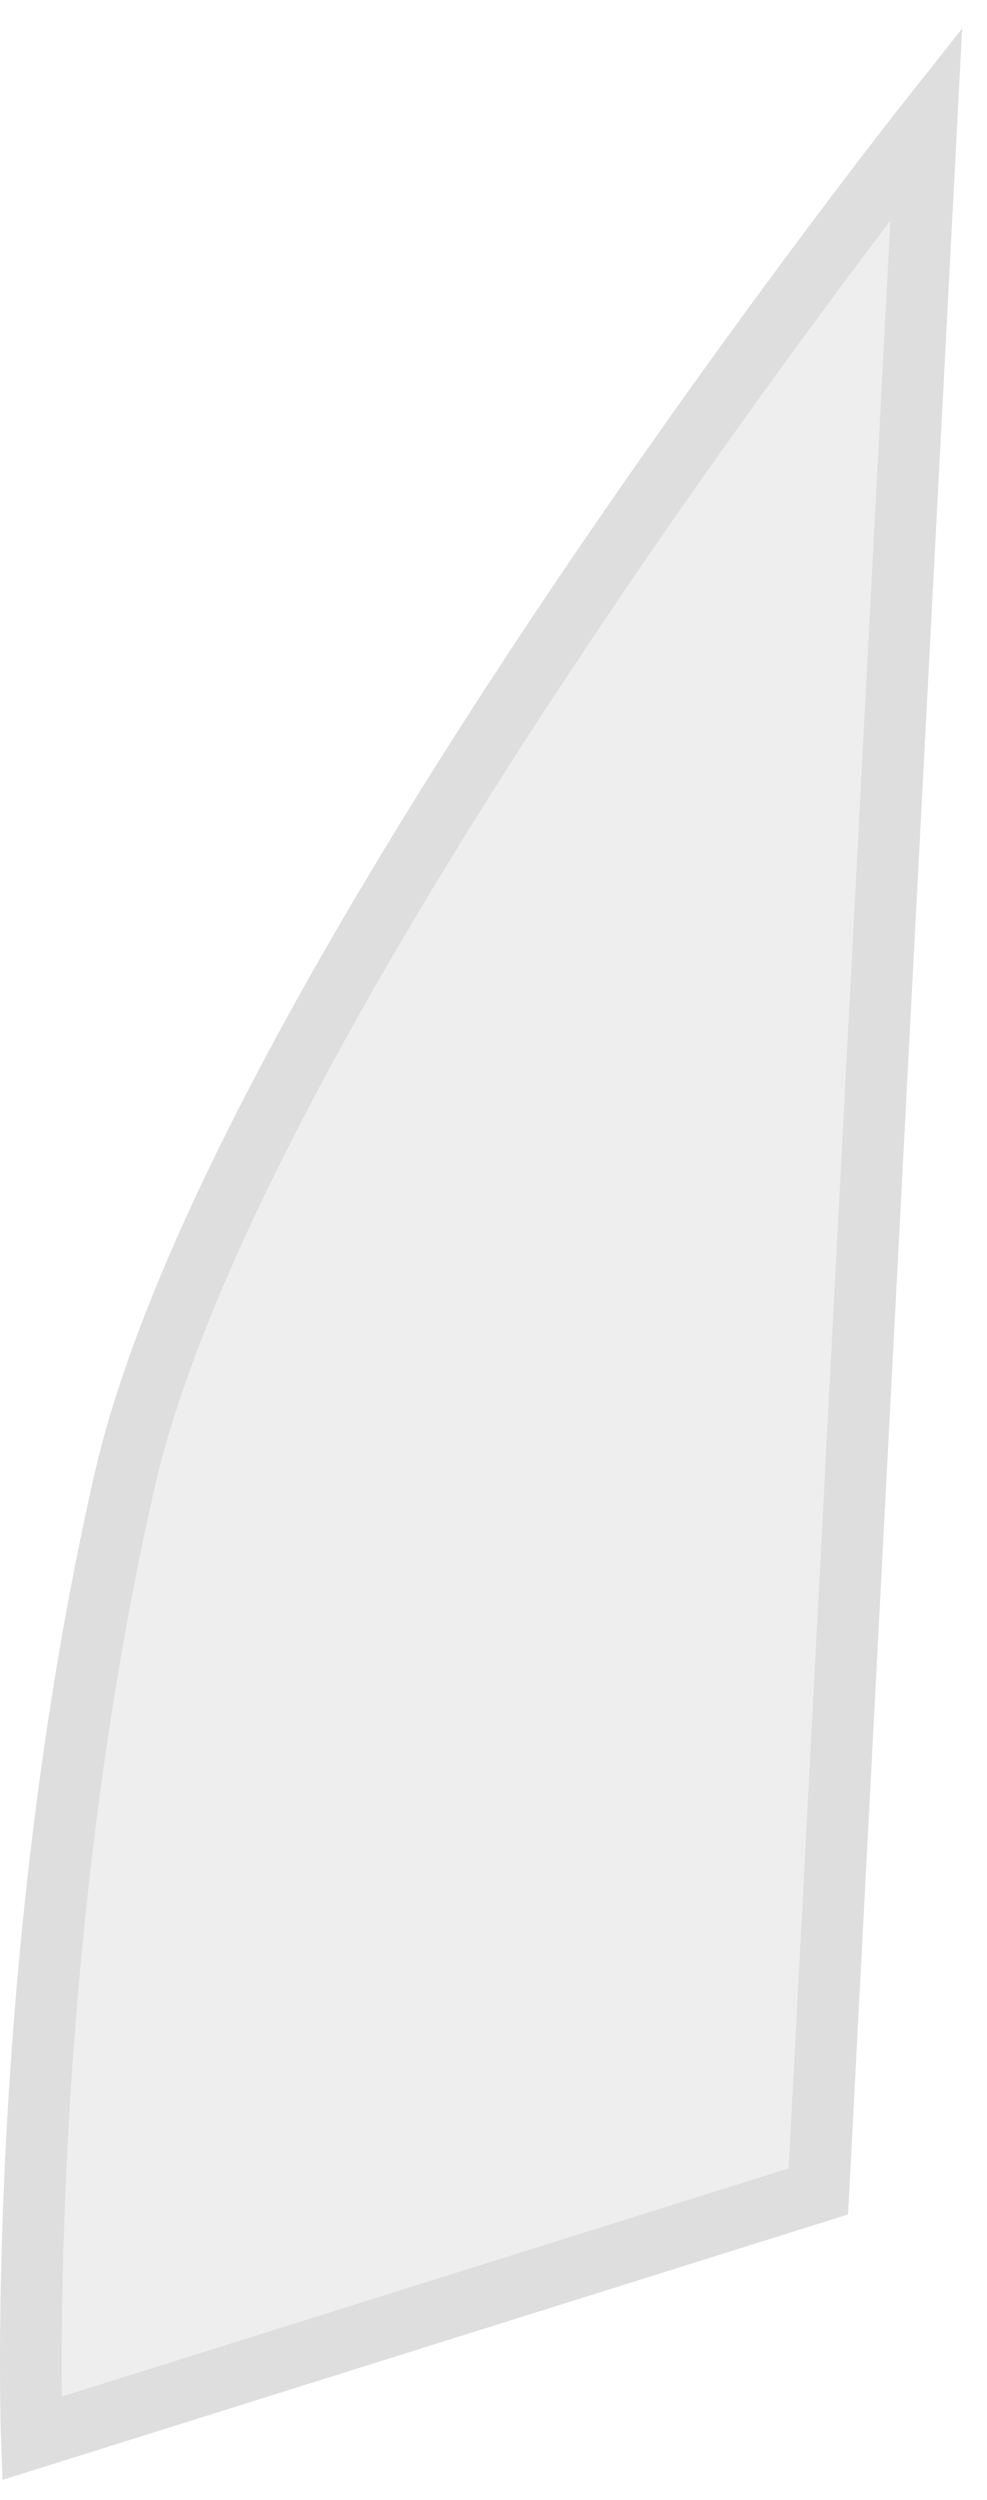 <svg width="32" height="81" viewBox="0 0 32 81" fill="none" xmlns="http://www.w3.org/2000/svg">
<path d="M30.033 4L26.533 71L1.033 79C1.033 79 0.468 63.664 4.033 48C7.598 32.336 30.033 4 30.033 4Z" fill="#DEDEDE" fill-opacity="0.5" stroke="#DEDEDE" stroke-width="2"/>
</svg>
